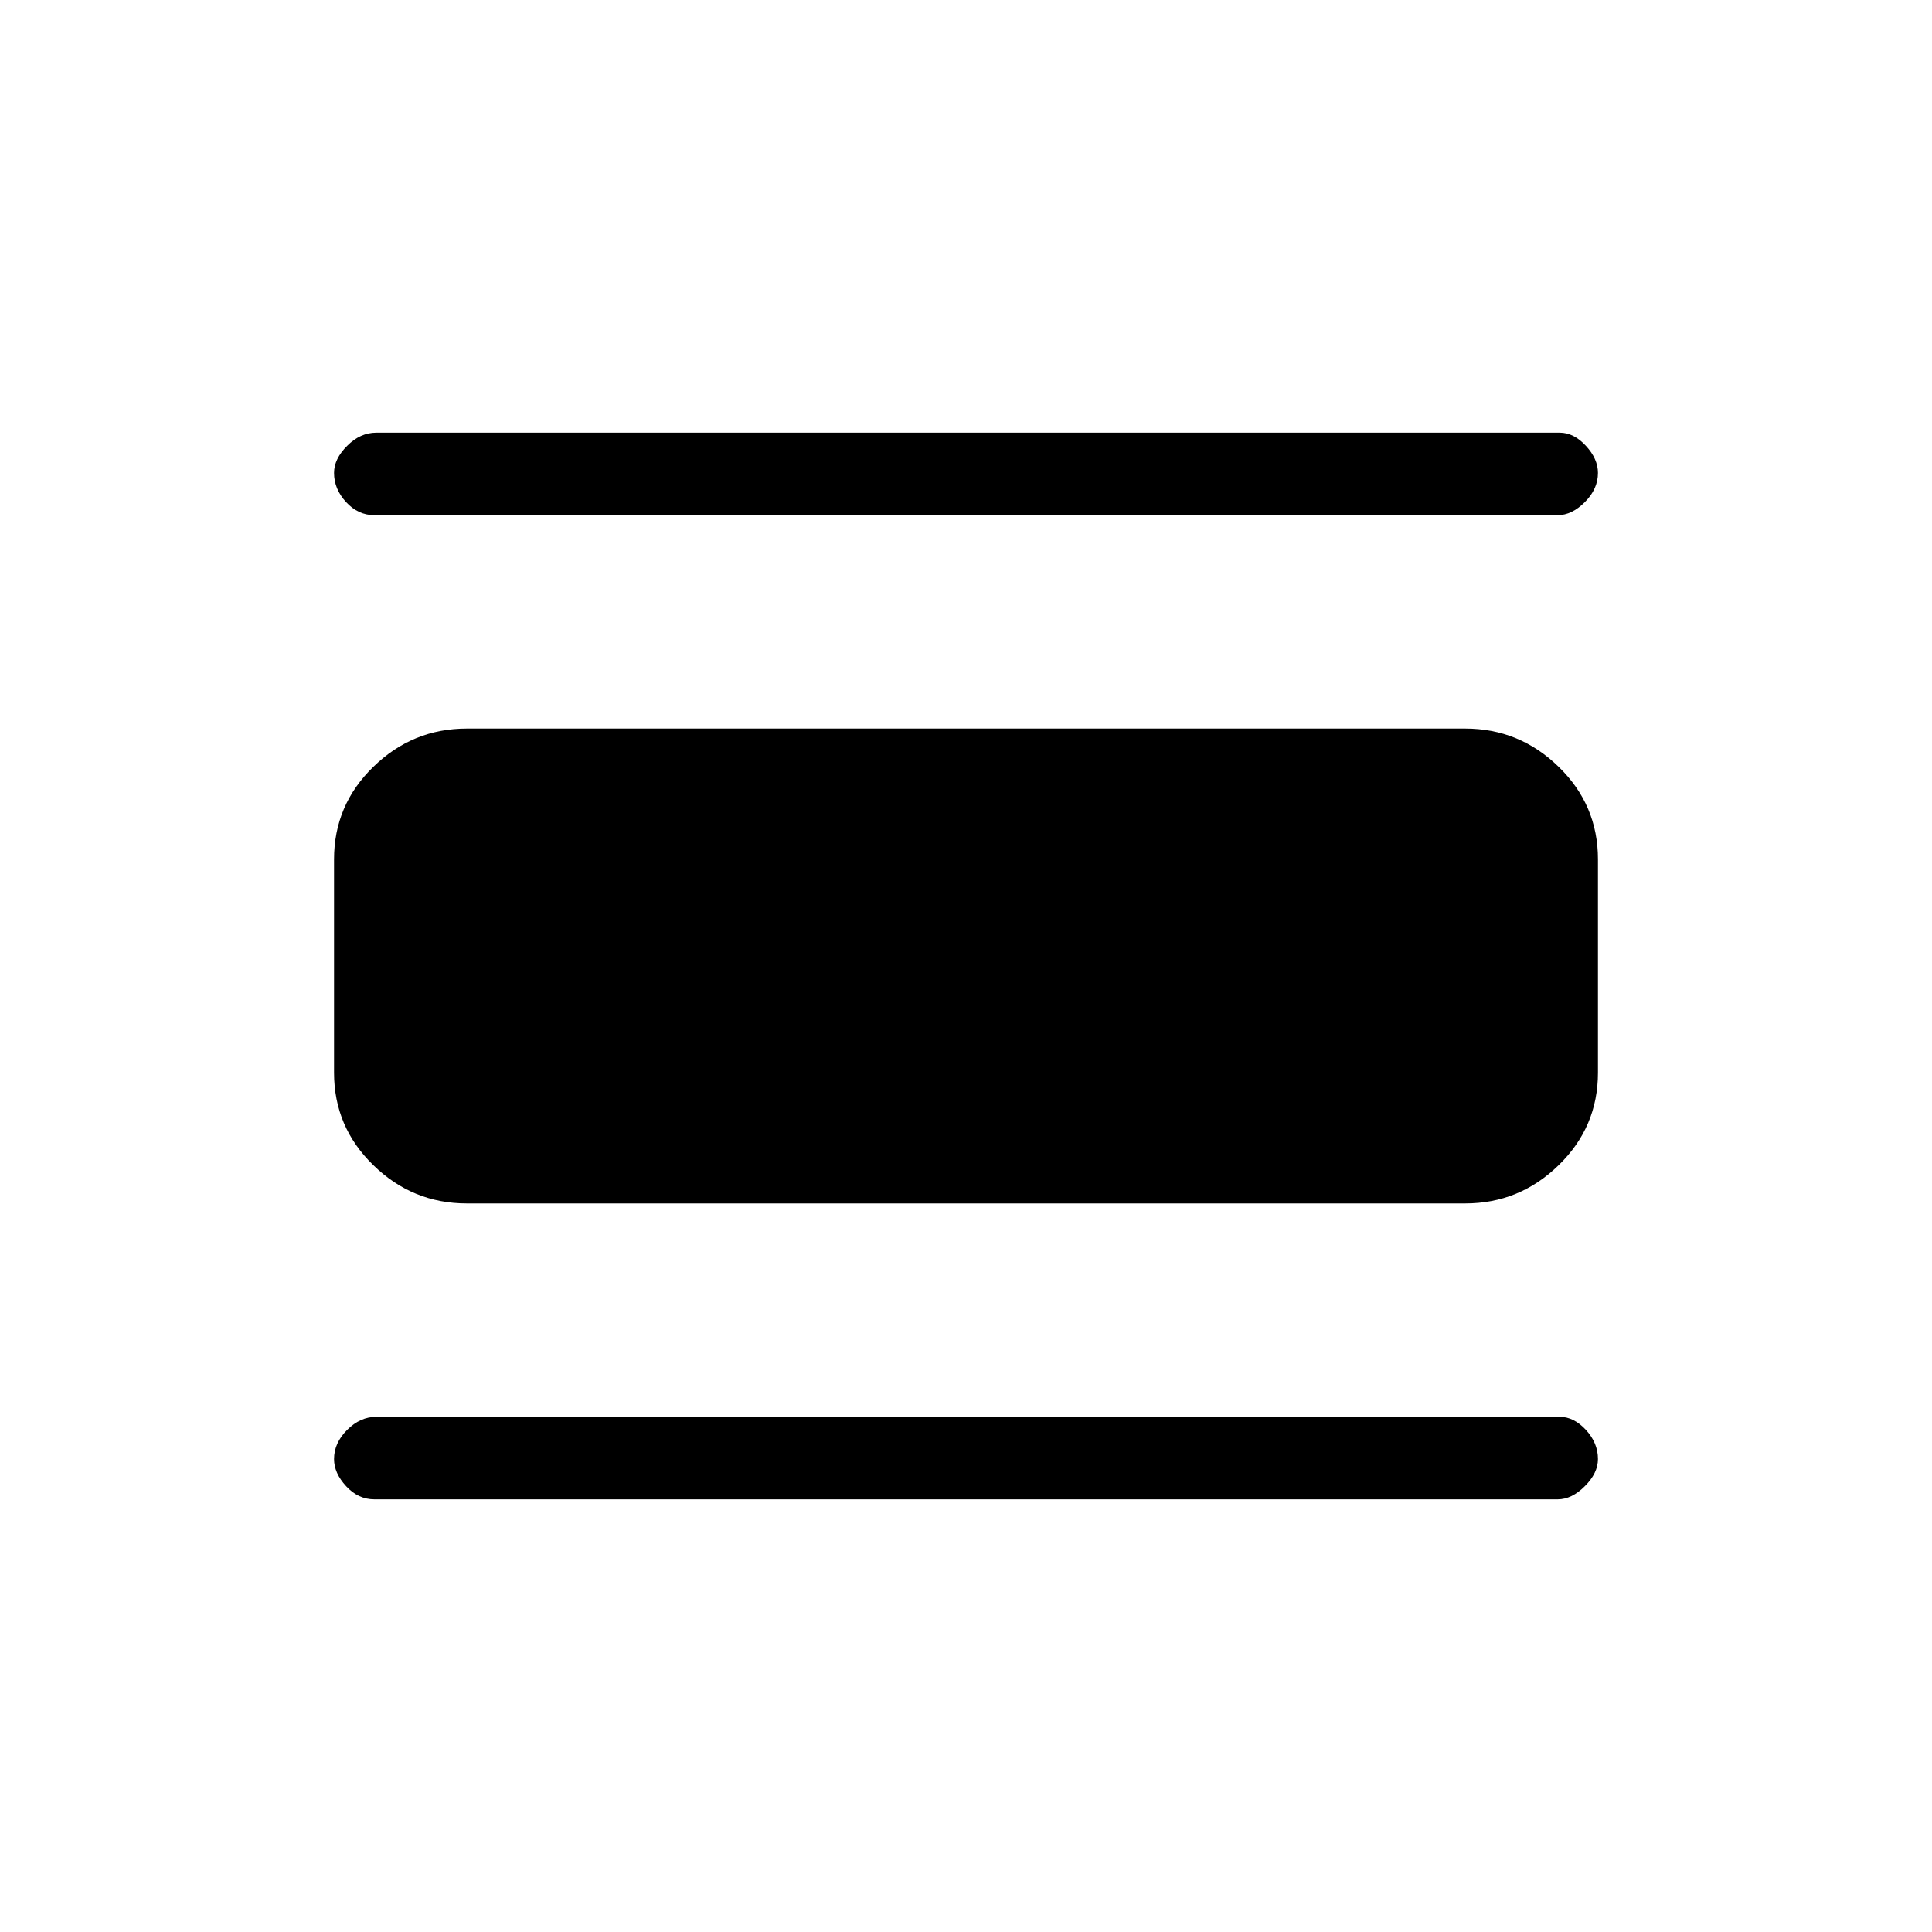 <svg xmlns="http://www.w3.org/2000/svg" height="20" width="20"><path d="M3.875 15.521Q3.708 15.521 3.583 15.385Q3.458 15.25 3.458 15.104Q3.458 14.938 3.594 14.802Q3.729 14.667 3.896 14.667H16.146Q16.292 14.667 16.417 14.802Q16.542 14.938 16.542 15.104Q16.542 15.25 16.406 15.385Q16.271 15.521 16.125 15.521ZM4.833 12.458Q4.271 12.458 3.865 12.062Q3.458 11.667 3.458 11.104V8.896Q3.458 8.333 3.865 7.938Q4.271 7.542 4.833 7.542H15.167Q15.729 7.542 16.135 7.938Q16.542 8.333 16.542 8.896V11.104Q16.542 11.667 16.135 12.062Q15.729 12.458 15.167 12.458ZM3.875 5.333Q3.708 5.333 3.583 5.198Q3.458 5.062 3.458 4.896Q3.458 4.75 3.594 4.615Q3.729 4.479 3.896 4.479H16.146Q16.292 4.479 16.417 4.615Q16.542 4.75 16.542 4.896Q16.542 5.062 16.406 5.198Q16.271 5.333 16.125 5.333Z"/></svg>